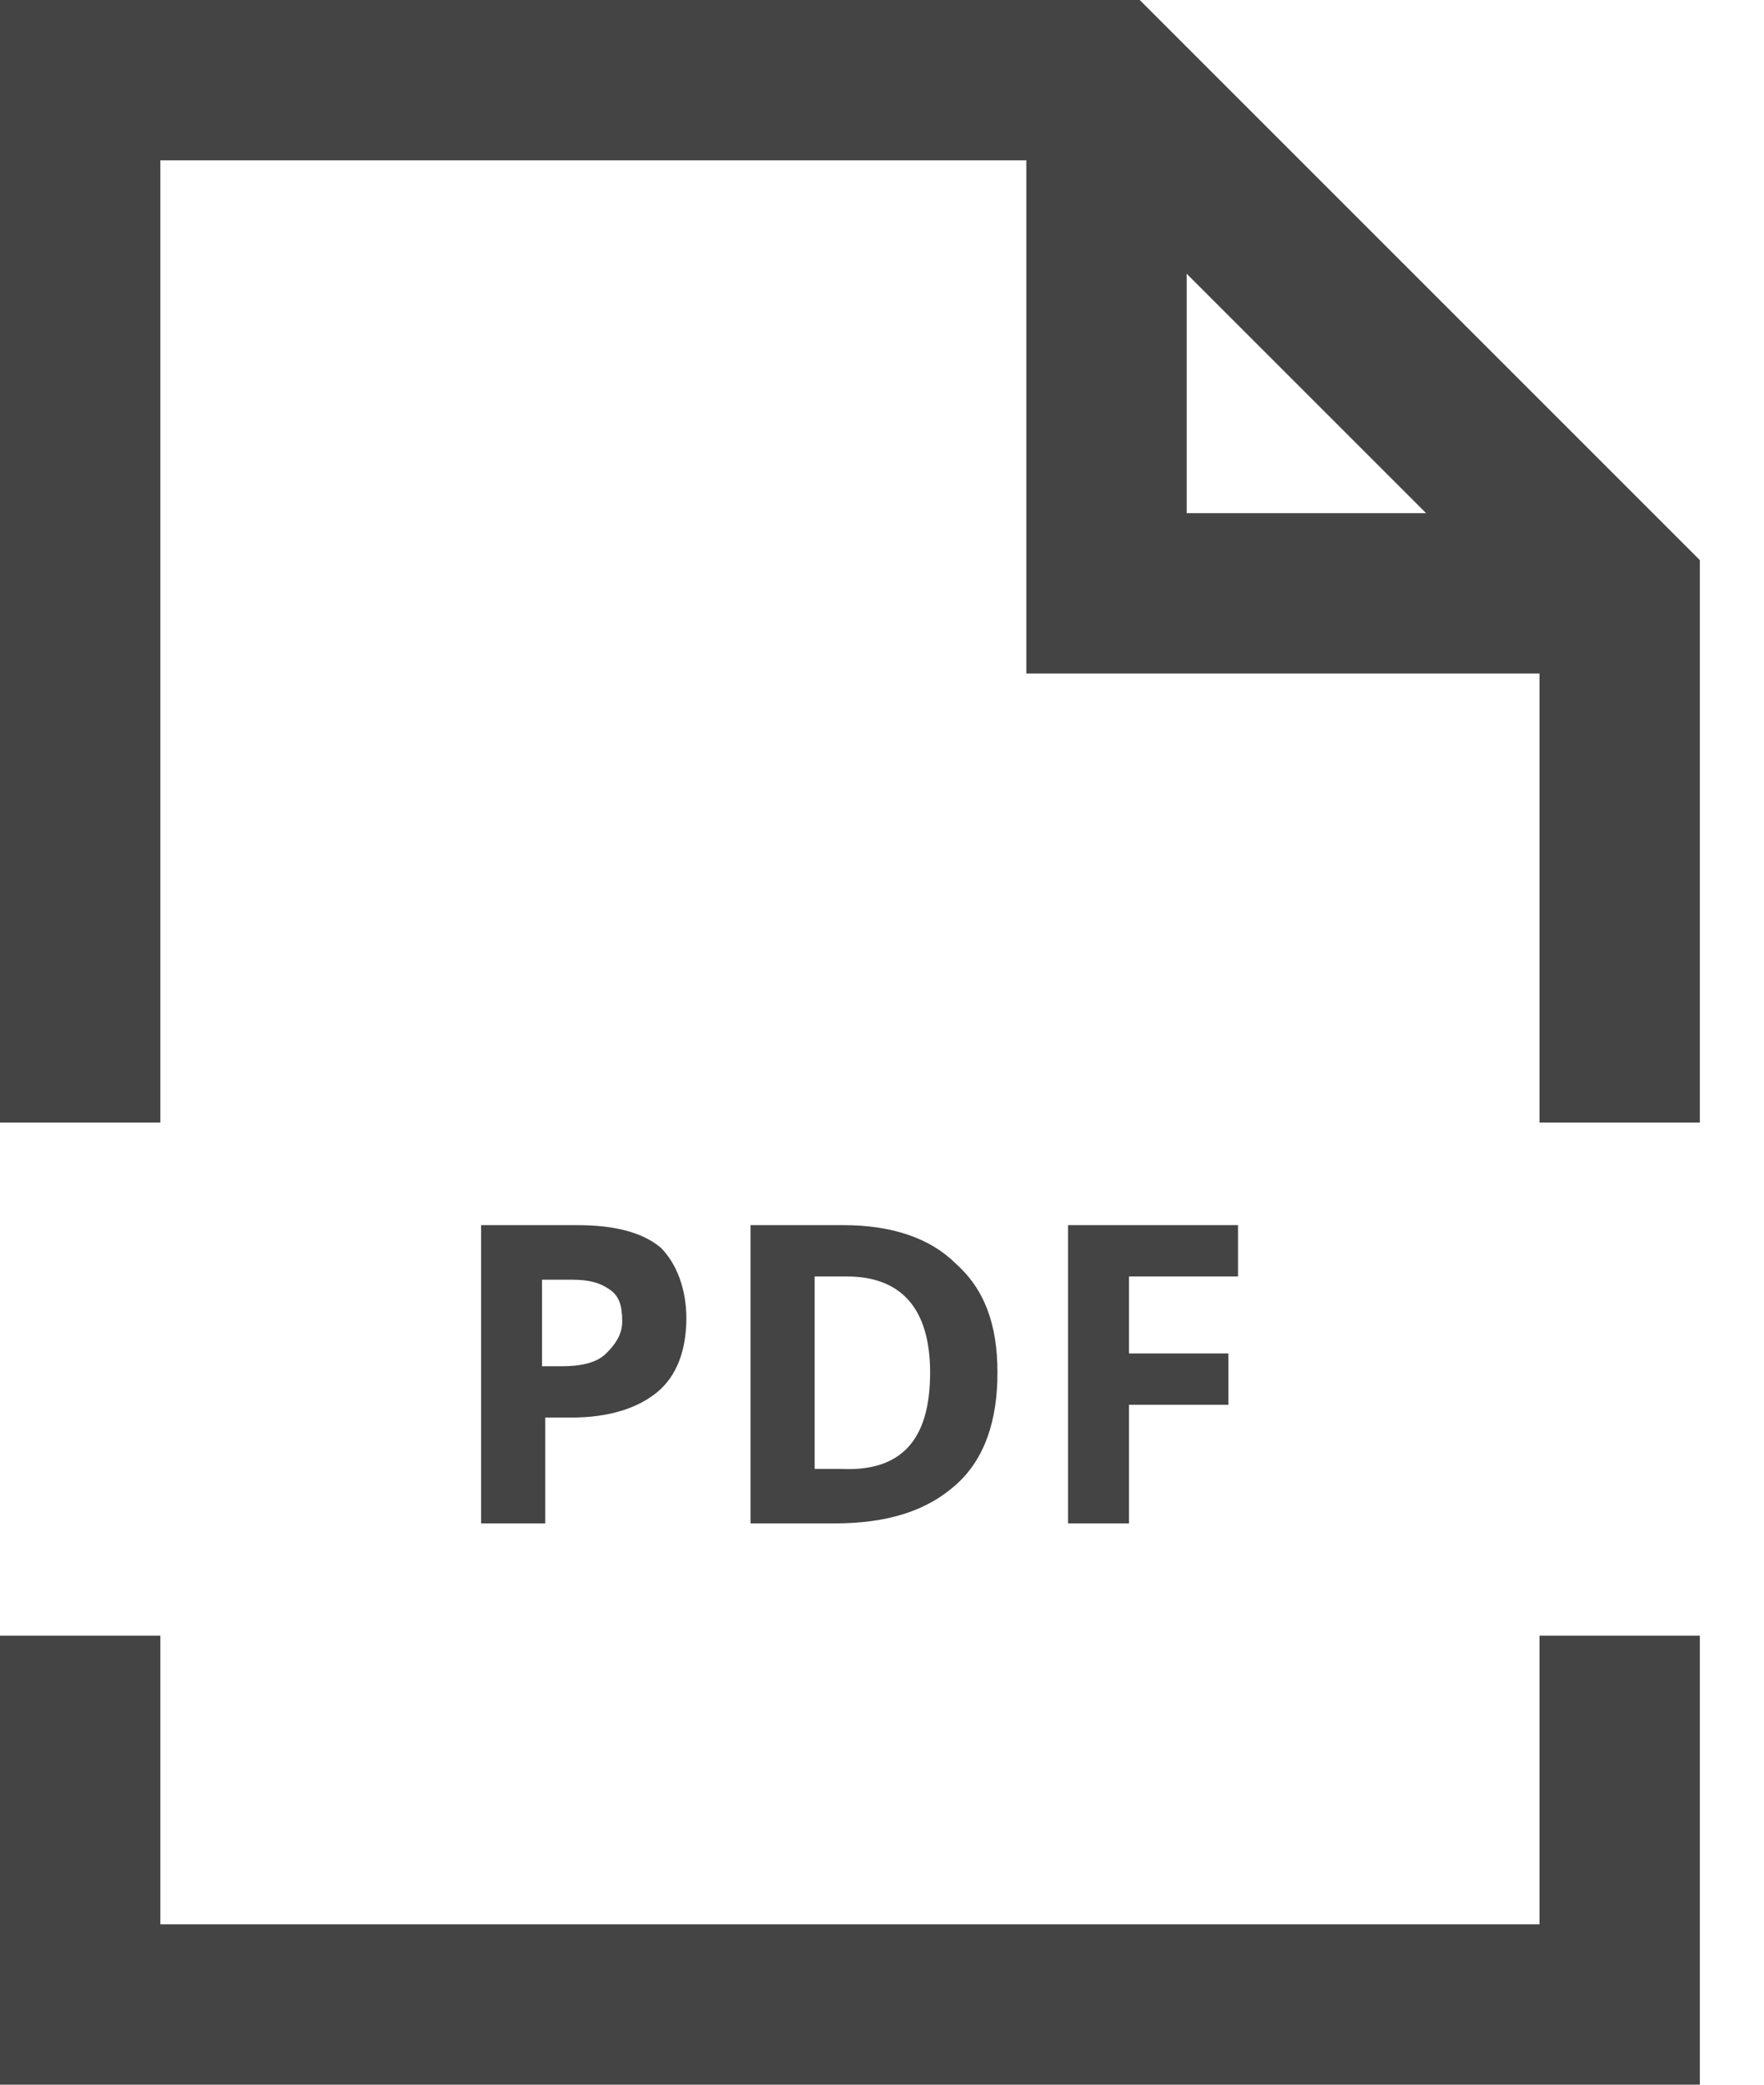 <svg xmlns="http://www.w3.org/2000/svg" width="22" height="26" viewBox="0 0 22 26">
    <g fill="none" fill-rule="evenodd">
        <path fill="#444" fill-rule="nonzero" d="M8.56 16.44c0 .4-.12.72-.36.92-.24.2-.6.32-1.08.32H6.8V19H6v-3.72h1.2c.44 0 .8.08 1.04.28.2.2.32.52.32.88zm-1.8.6H7c.24 0 .44-.04.56-.16.12-.12.2-.24.2-.4 0-.2-.04-.32-.16-.4-.12-.08-.24-.12-.48-.12h-.36v1.08zM12.44 17.12c0 .6-.16 1.08-.52 1.4-.36.32-.84.48-1.52.48H9.36v-3.72h1.16c.6 0 1.08.16 1.4.48.36.32.52.76.52 1.36zm-.84 0c0-.8-.36-1.2-1.04-1.2h-.4v2.4h.32c.76.04 1.12-.36 1.12-1.2zM14.08 19h-.76v-3.72h2.12v.64h-1.36v.96h1.24v.64h-1.24z"/>
        <path stroke="#444" stroke-width="2" d="M13.8 1v6.4h6.4"/>
        <path stroke="#444" stroke-linecap="square" stroke-width="2" d="M20.2 13V7.4L13.8 1H1v12M1 21.4V25h19.2v-3.6"/>
    </g>
</svg>
